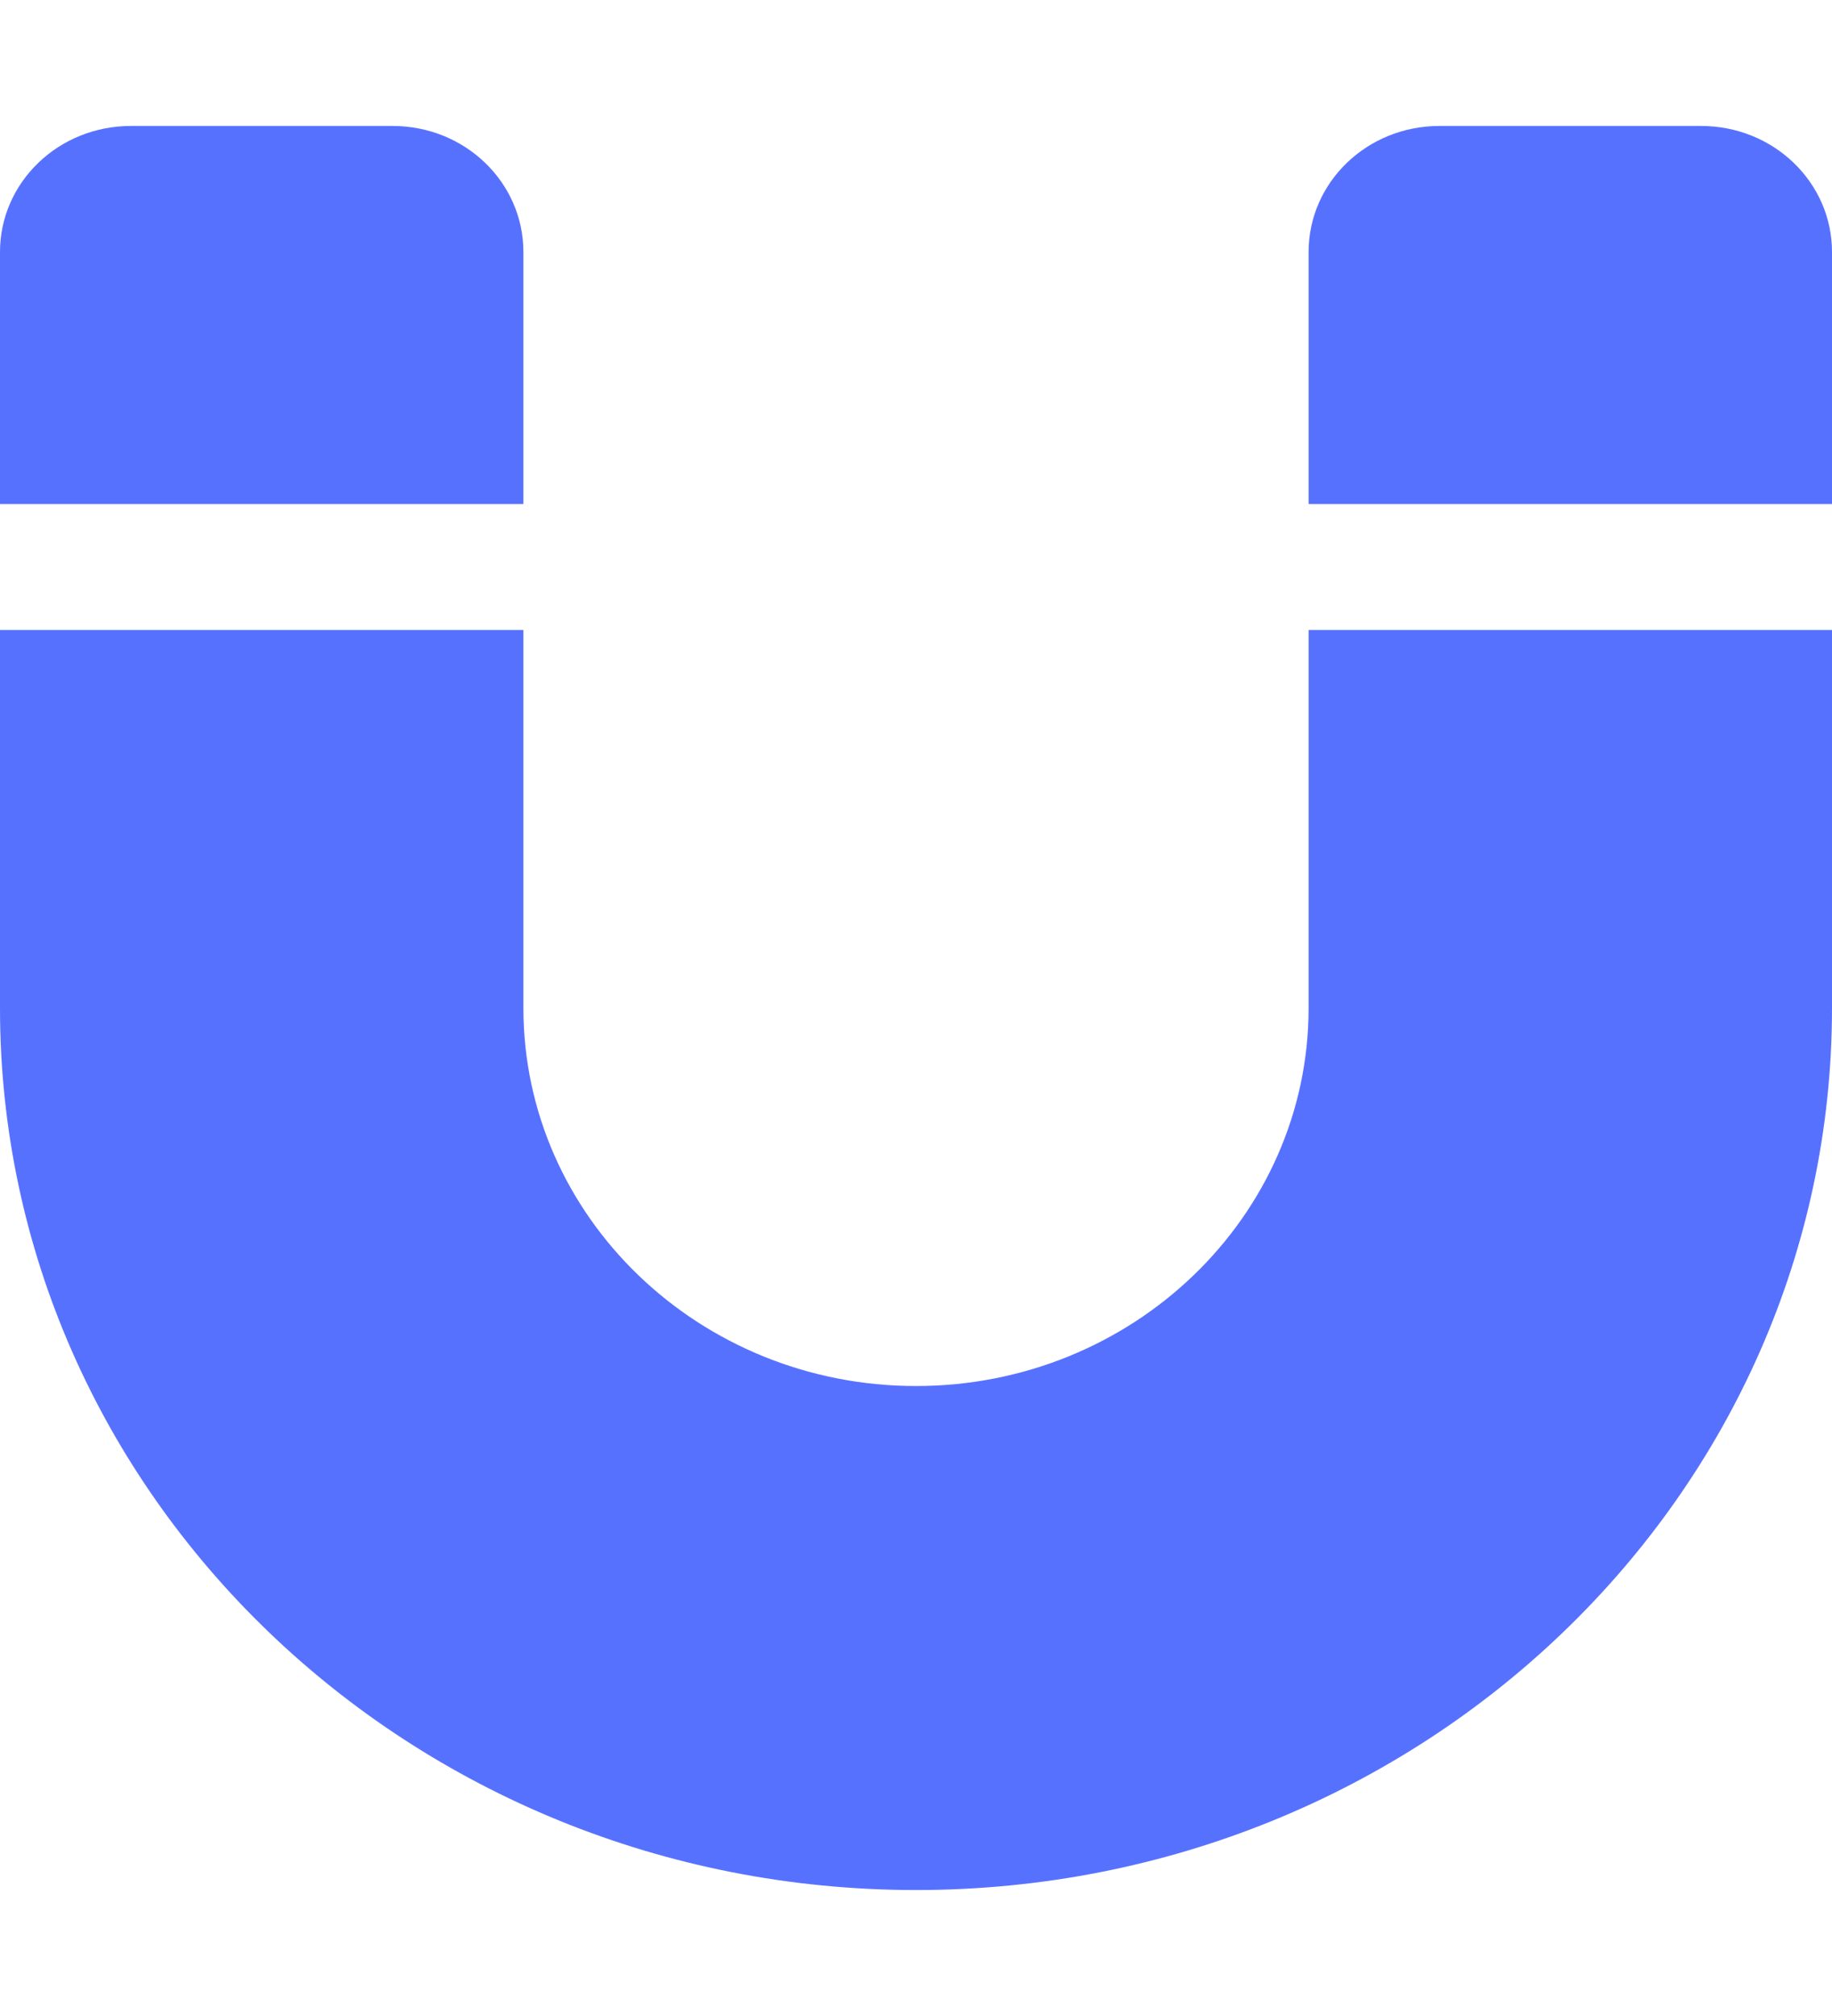 <svg width="30" height="33" viewBox="0 0 30 33" fill="none" xmlns="http://www.w3.org/2000/svg">
<path d="M0 10.312V16.5C0 24.473 6.717 30.938 15 30.938C23.284 30.938 30 24.473 30 16.5V10.312H21.429V16.5C21.429 19.916 18.549 22.688 15 22.688C11.451 22.688 8.571 19.916 8.571 16.5V10.312H0ZM0 8.25H8.571V4.125C8.571 2.984 7.614 2.062 6.429 2.062H2.143C0.958 2.062 0 2.984 0 4.125V8.25ZM21.429 8.25H30V4.125C30 2.984 29.042 2.062 27.857 2.062H23.571C22.386 2.062 21.429 2.984 21.429 4.125V8.25Z" fill="#5771FF"/>
</svg>
